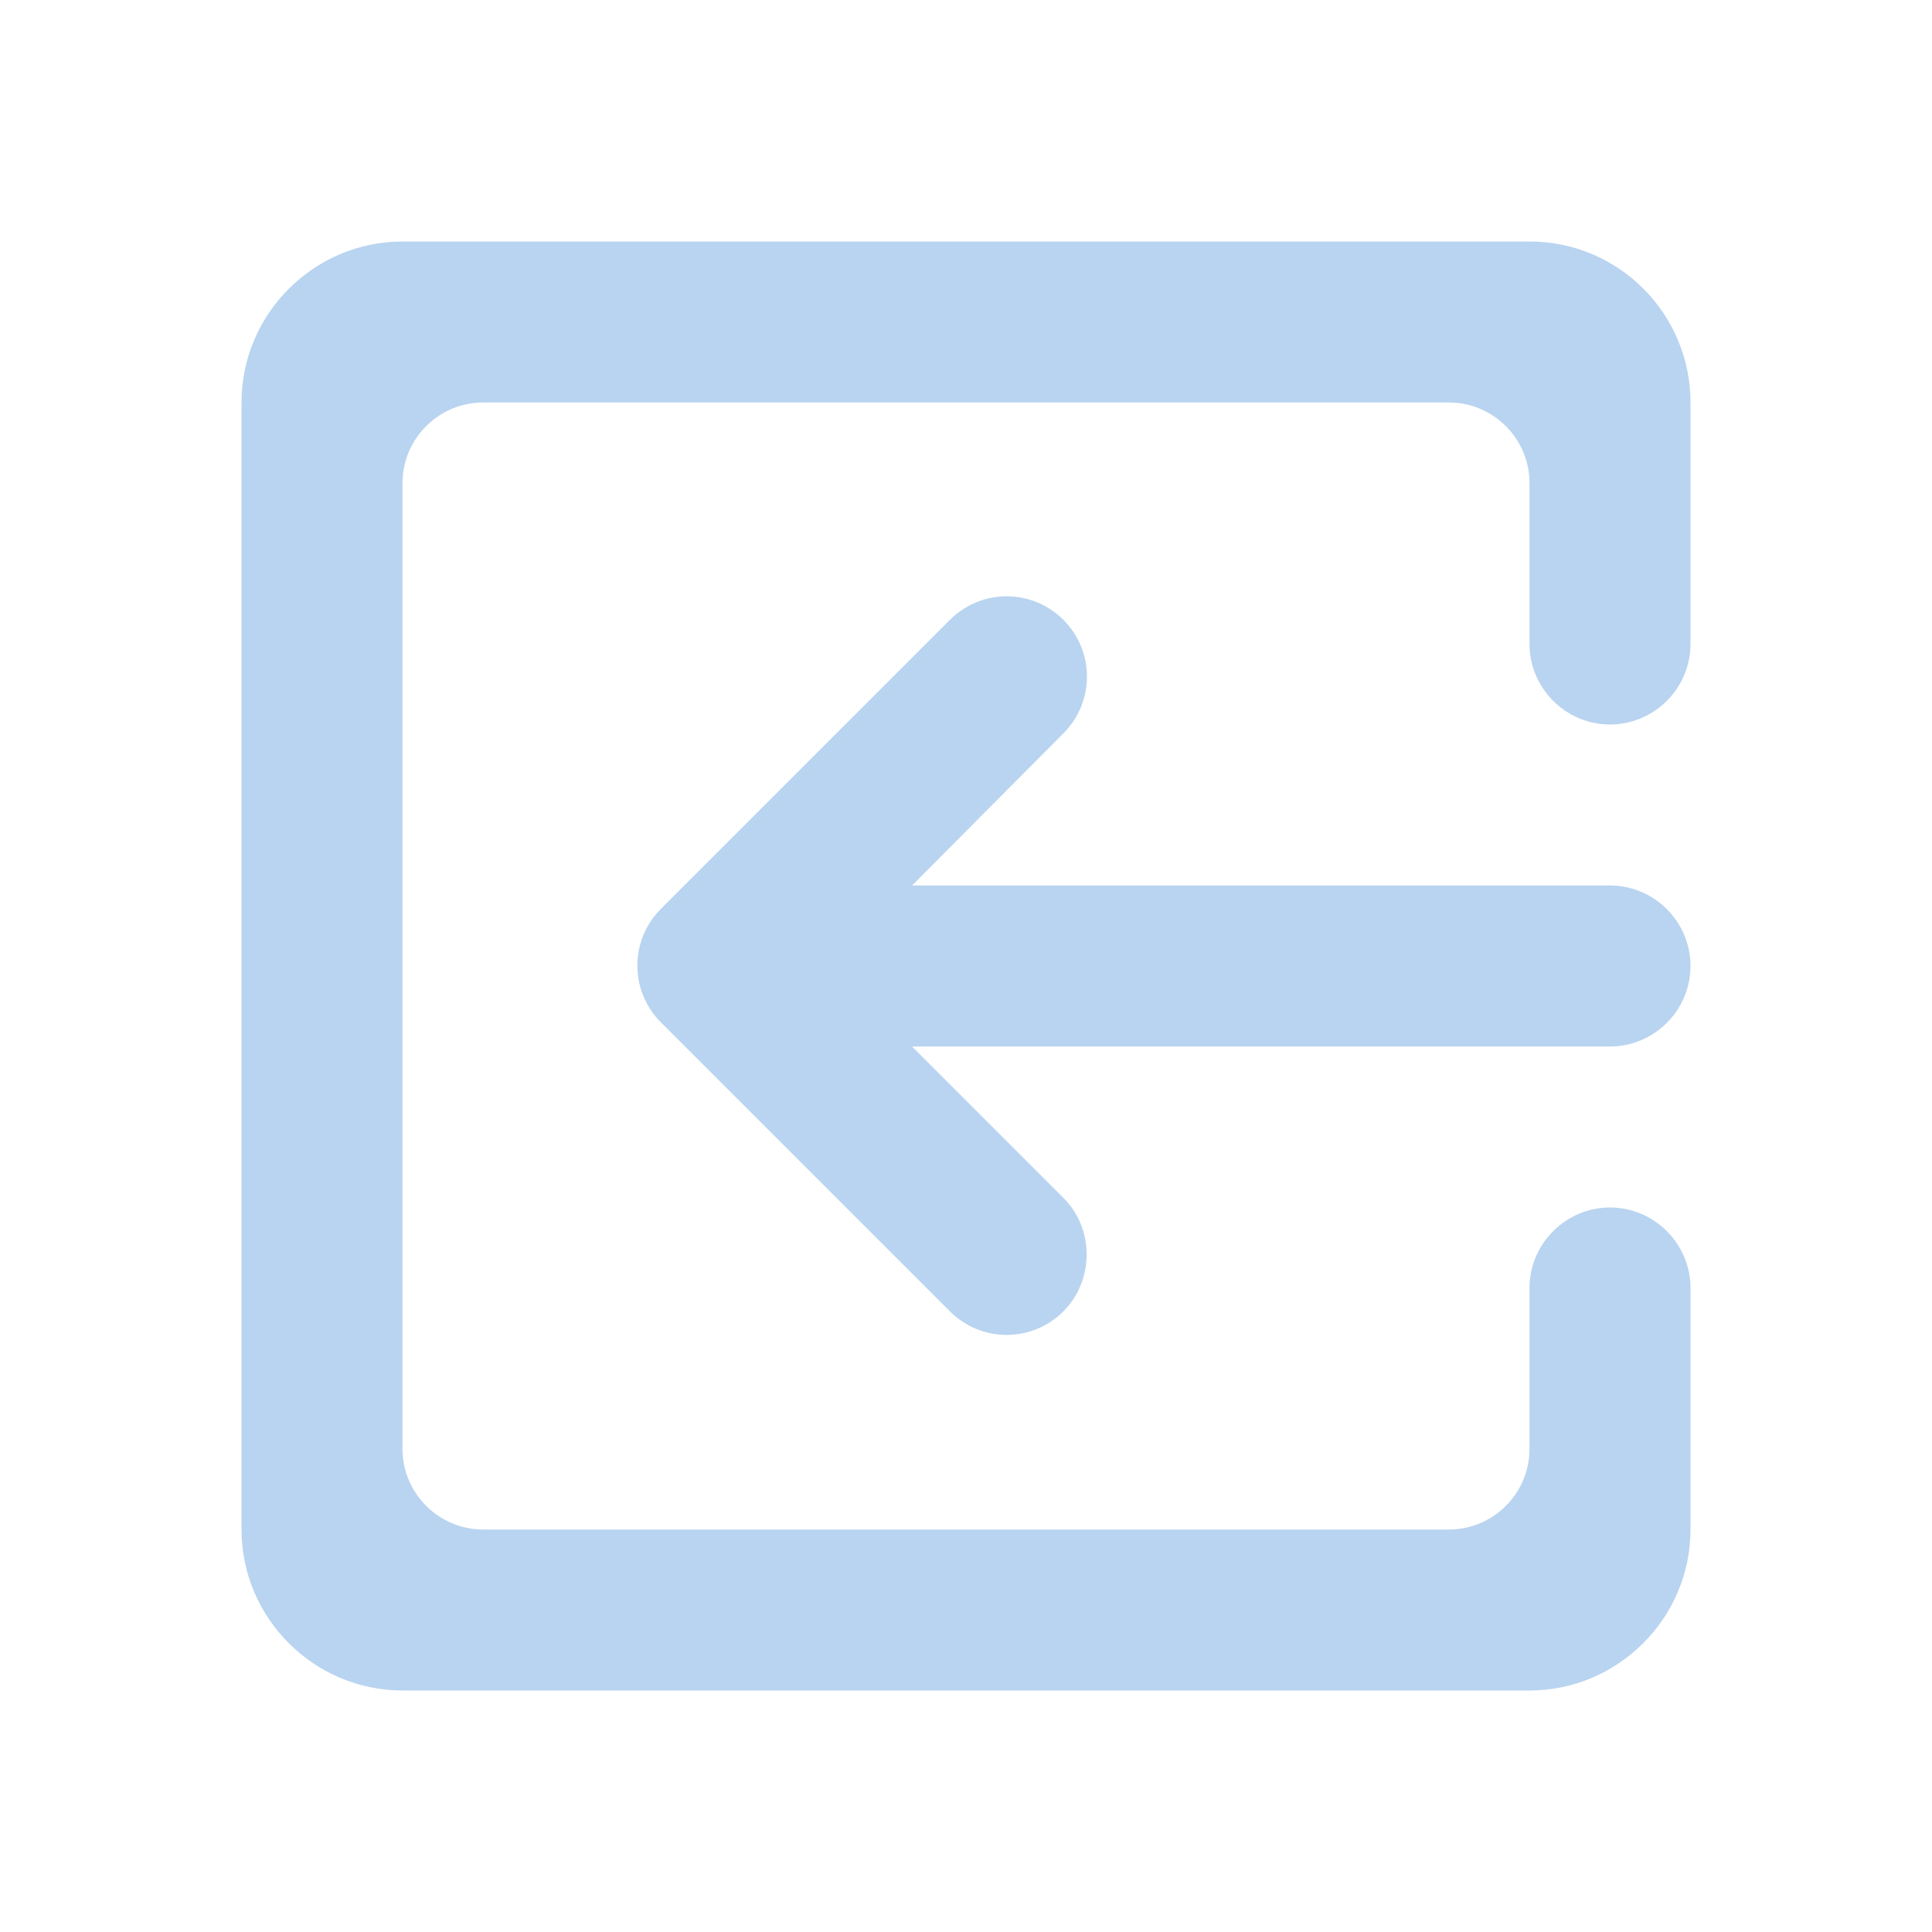 <?xml version="1.0" encoding="UTF-8" standalone="no"?>
<svg
   xmlns:dc="http://purl.org/dc/elements/1.1/"
   xmlns:cc="http://creativecommons.org/ns#"
   xmlns:rdf="http://www.w3.org/1999/02/22-rdf-syntax-ns#"
   xmlns:svg="http://www.w3.org/2000/svg"
   xmlns="http://www.w3.org/2000/svg"
   xmlns:sodipodi="http://sodipodi.sourceforge.net/DTD/sodipodi-0.dtd"
   xmlns:inkscape="http://www.inkscape.org/namespaces/inkscape"
   height="24"
   viewBox="0 0 24 24"
   width="24"
   version="1.1"
   id="svg4"
   sodipodi:docname="document-import.svg"
   inkscape:version="1.0.2 (e86c870879, 2021-01-15)">
  <defs
     id="defs8" />
  <sodipodi:namedview
     pagecolor="#ffffff"
     bordercolor="#666666"
     borderopacity="1"
     objecttolerance="10"
     gridtolerance="10"
     guidetolerance="10"
     inkscape:pageopacity="0"
     inkscape:pageshadow="2"
     inkscape:window-width="3824"
     inkscape:window-height="2107"
     id="namedview6"
     showgrid="false"
     inkscape:zoom="42"
     inkscape:cx="12"
     inkscape:cy="12"
     inkscape:window-x="8"
     inkscape:window-y="33"
     inkscape:window-maximized="0"
     inkscape:current-layer="svg4" />
  <path fill="#B9D4F0"
     d="m 13.21,16.29 c -0.39,0.39 -1.02,0.39 -1.41,0 L 8.21,12.7 c -0.39,-0.39 -0.39,-1.02 0,-1.41 L 11.8,7.7 c 0.39,-0.39 1.02,-0.39 1.41,0 0.39,0.39 0.39,1.02 0,1.41 L 11.33,11 H 20 c 0.55,0 1,0.45 1,1 0,0.55 -0.45,1 -1,1 h -8.67 l 1.88,1.88 c 0.39,0.39 0.38,1.03 0,1.41 z M 5,3 h 14 c 1.11,0 2,0.9 2,2 V 8 C 21,8.55 20.55,9 20,9 19.45,9 19,8.55 19,8 V 6 C 19,5.45 18.55,5 18,5 H 6 C 5.45,5 5,5.45 5,6 v 12 c 0,0.55 0.45,1 1,1 h 12 c 0.55,0 1,-0.45 1,-1 v -2 c 0,-0.55 0.45,-1 1,-1 0.55,0 1,0.45 1,1 v 3 c 0,1.1 -0.9,2 -2,2 H 5 C 3.9,21 3,20.1 3,19 V 5 C 3,3.9 3.9,3 5,3 Z"
     id="path2" />
</svg>
